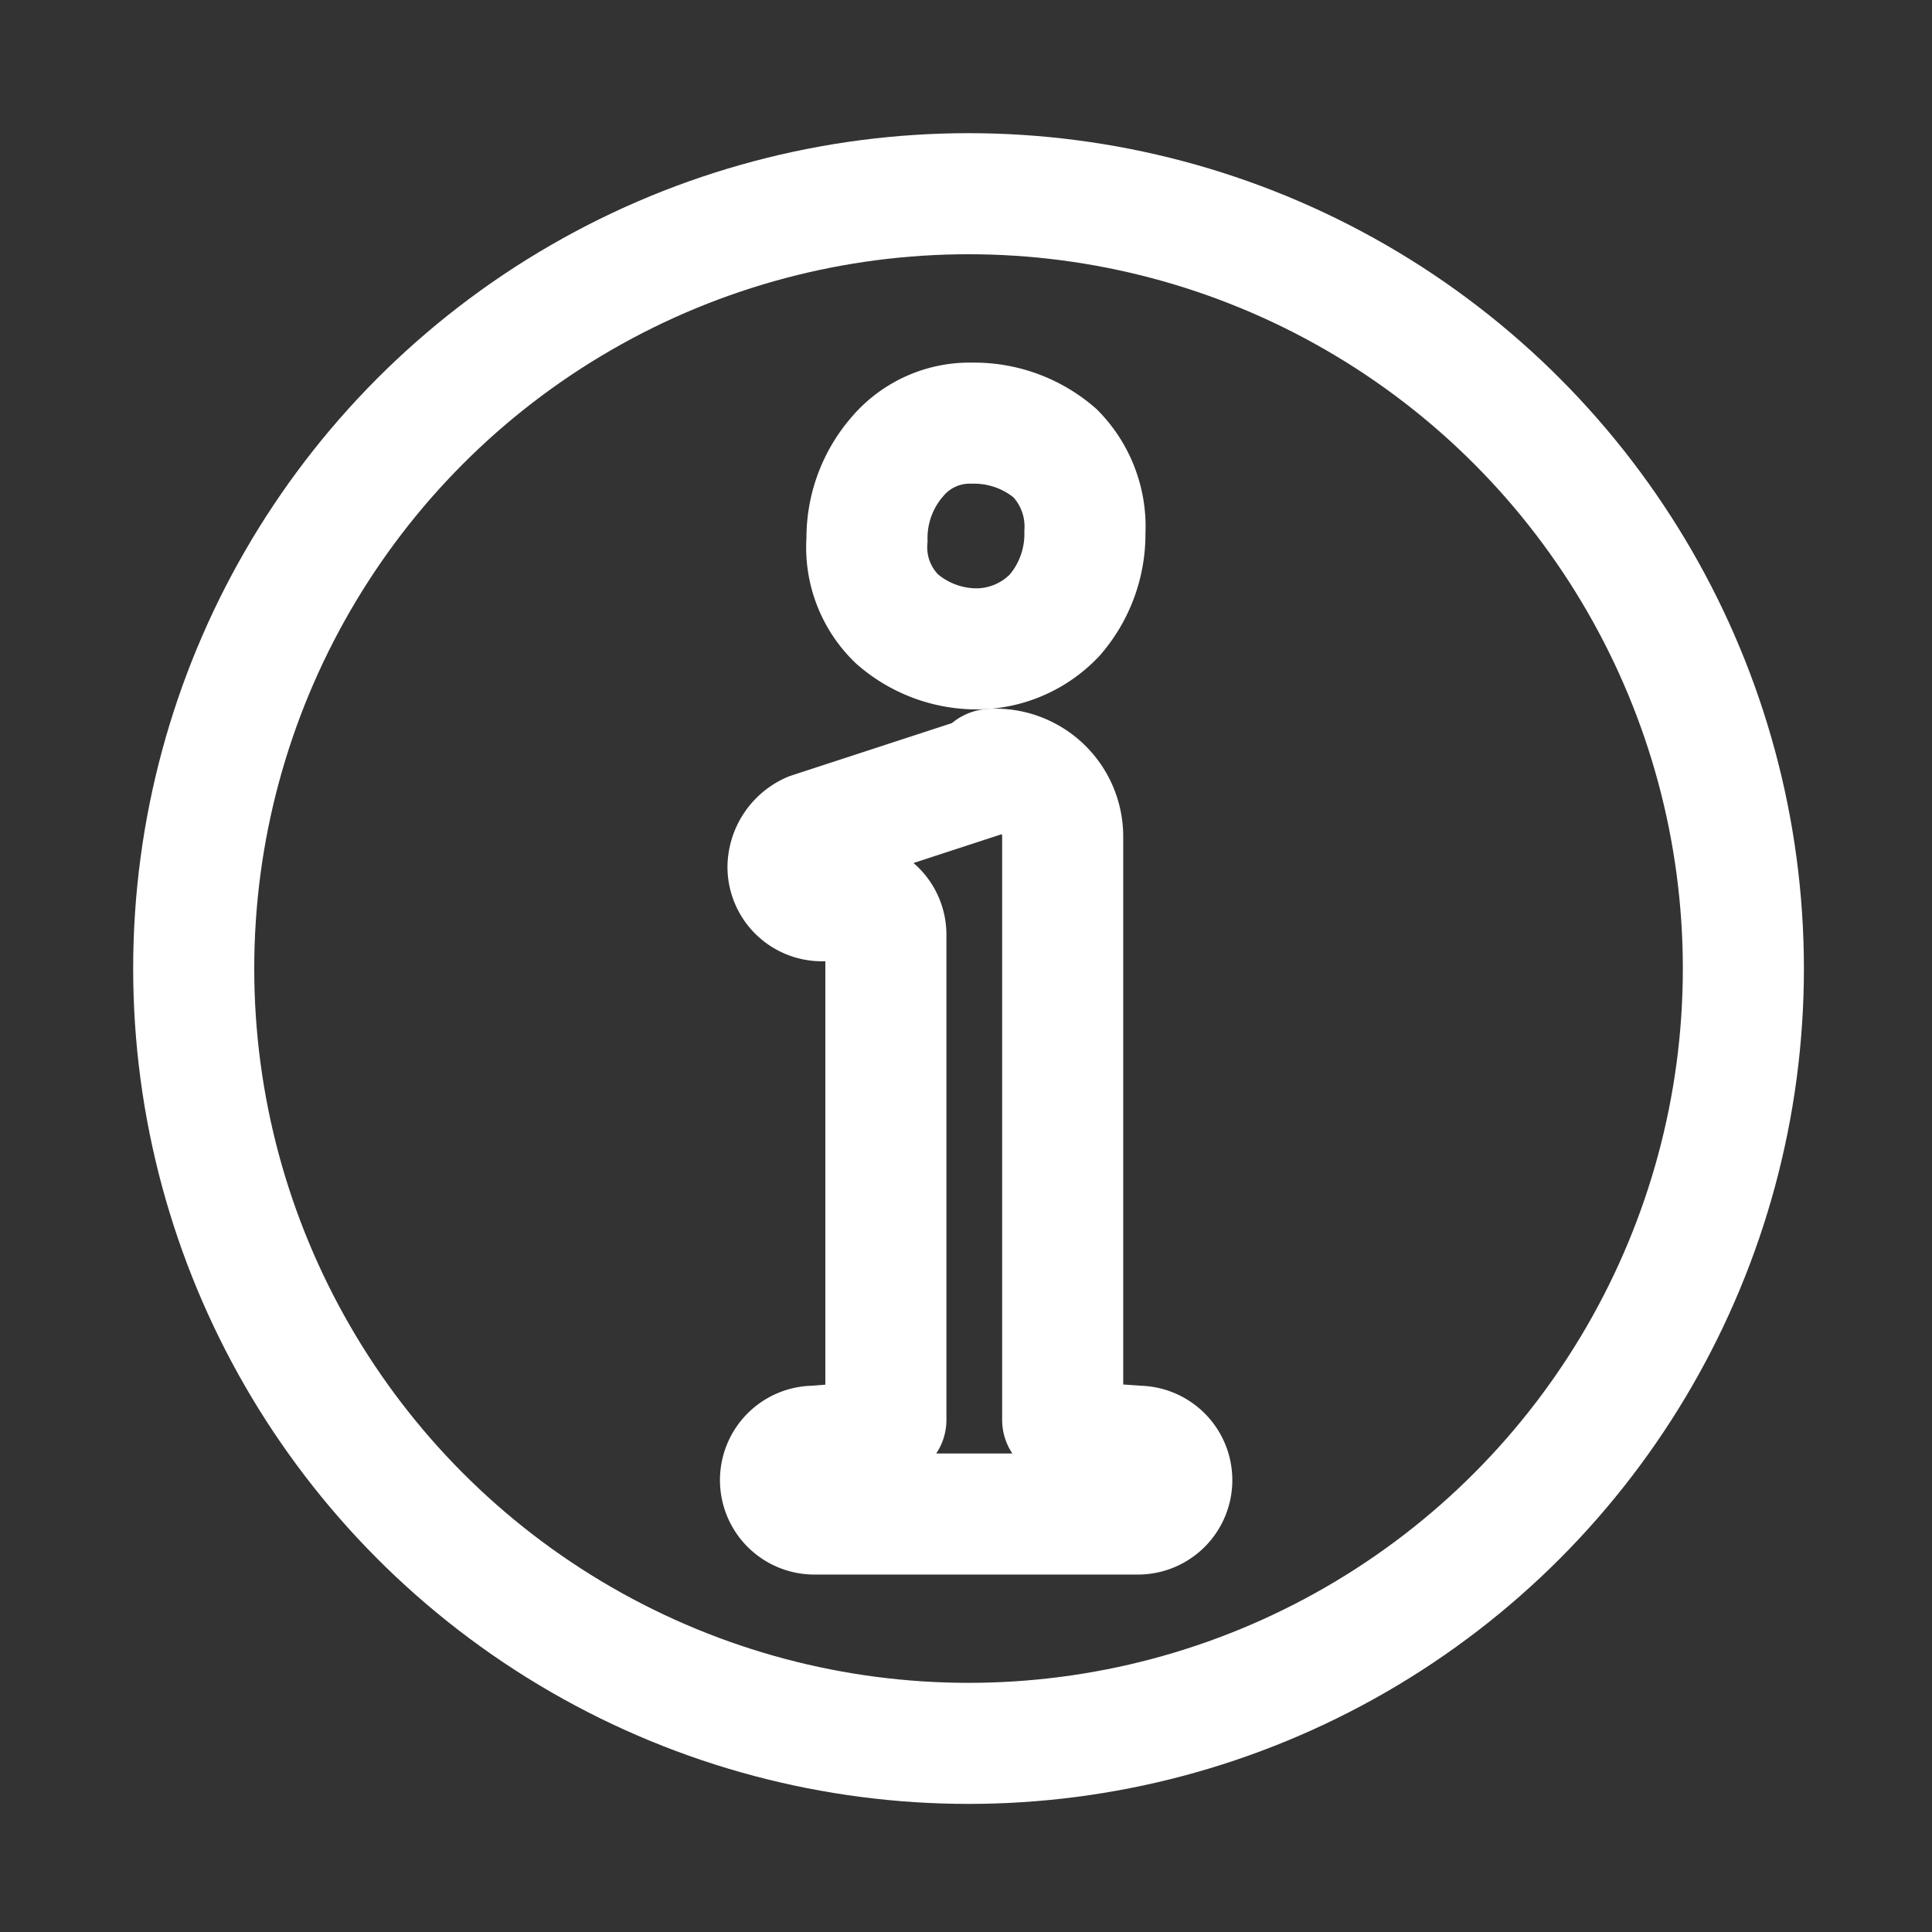 <svg xmlns="http://www.w3.org/2000/svg" viewBox="0 0 39.895 39.895">
  <rect x="0" y="0" width="39.895" height="39.895" fill="#333333" stroke="none"/>
  <defs>
    <style>
      .cls-1, .cls-2, .cls-3 {
        fill: none;
      }

      .cls-2, .cls-3 {
        stroke: #fff;
        stroke-miterlimit: 10;
        stroke-width: 2.5px;
      }

      .cls-2 {
        stroke-linecap: round;
        stroke-linejoin: round;
      }
    </style>
  </defs>
  <g id="Group_178" data-name="Group 178" transform="translate(-47 -642)">
    <rect id="Rectangle_84" data-name="Rectangle 84" class="cls-1" width="39.895" height="39.895" transform="translate(47 642)"/>
    <g id="Group_177" data-name="Group 177" transform="translate(50.5 645.5)">
      <path id="Path_3256" data-name="Path 3256" class="cls-2" d="M20.527,15.8h0a1.392,1.392,0,0,1,1.4,1.4V29.237l.466.466,1.087.078a.7.7,0,0,1,.7.7h0a.7.7,0,0,1-.7.7H16.8a.7.7,0,0,1-.7-.7h0a.7.7,0,0,1,.7-.7l1.01-.078.466-.466V19.217a.7.7,0,0,0-.7-.7h-.621a.7.7,0,0,1-.7-.7h0a.787.787,0,0,1,.466-.7l3.806-1.243C20.372,15.8,20.45,15.8,20.527,15.8Z" transform="translate(-3.483 -3.417)"/>
      <path id="Path_3257" data-name="Path 3257" class="cls-3" d="M20.575,6.6a2.559,2.559,0,0,1,1.709.621A2.161,2.161,0,0,1,22.9,8.852a2.559,2.559,0,0,1-.621,1.709,2.235,2.235,0,0,1-1.631.7,2.507,2.507,0,0,1-1.631-.621A2.055,2.055,0,0,1,18.4,9.008,2.559,2.559,0,0,1,19.021,7.3,1.955,1.955,0,0,1,20.575,6.6Z" transform="translate(-3.997 -1.362)"/>
      <circle id="Ellipse_480" data-name="Ellipse 480" class="cls-2" cx="16" cy="16" r="16" transform="translate(0.5 0.5)"/>
    </g>
  </g>
</svg>
